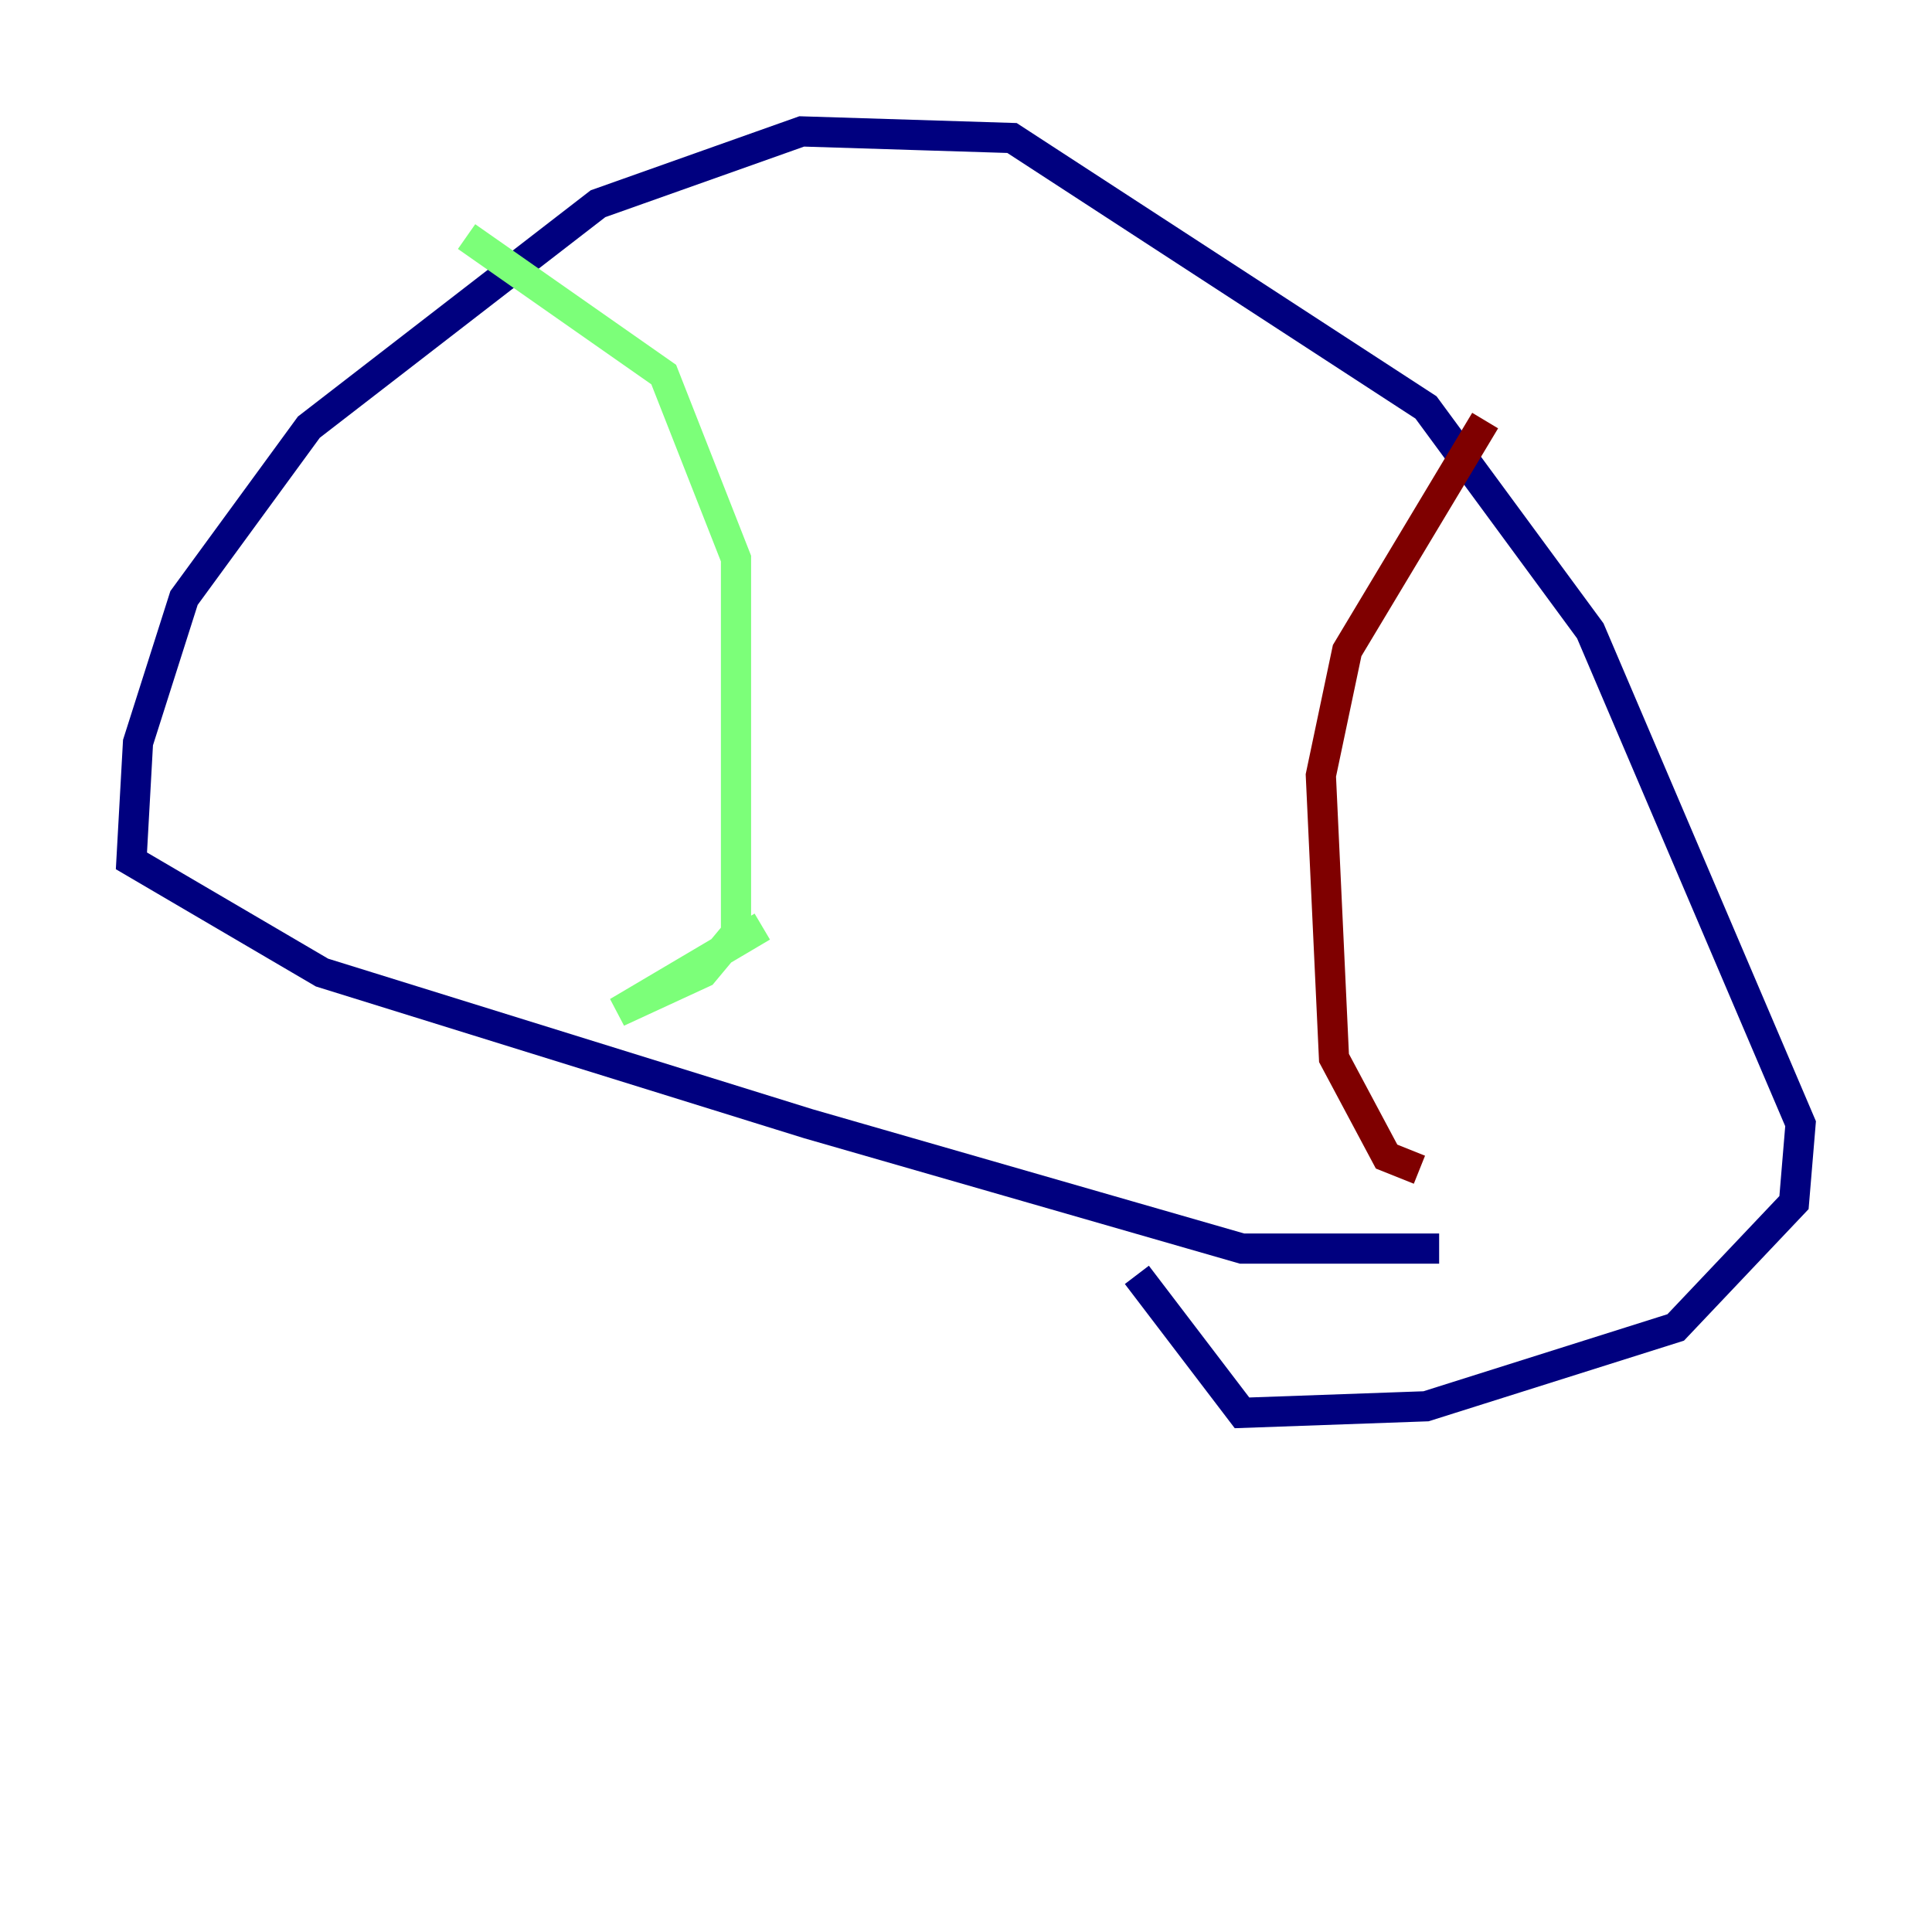 <?xml version="1.0" encoding="utf-8" ?>
<svg baseProfile="tiny" height="128" version="1.2" viewBox="0,0,128,128" width="128" xmlns="http://www.w3.org/2000/svg" xmlns:ev="http://www.w3.org/2001/xml-events" xmlns:xlink="http://www.w3.org/1999/xlink"><defs /><polyline fill="none" points="95.347,82.721 82.286,82.721 53.551,74.449 21.333,64.435 8.707,57.034 9.143,49.197 12.191,39.619 20.463,28.299 39.619,13.497 53.116,8.707 67.048,9.143 94.476,26.993 105.361,41.796 119.293,74.449 118.857,79.674 111.02,87.946 94.476,93.17 82.286,93.605 75.32,84.463" stroke="#00007f" stroke-width="2" /><polyline fill="none" points="30.912,15.674 43.973,24.816 48.762,37.007 48.762,61.823 46.585,64.435 40.925,67.048 50.503,61.388" stroke="#7cff79" stroke-width="2" /><polyline fill="none" points="98.395,27.864 89.252,43.102 87.51,51.374 88.381,70.095 91.864,76.626 94.041,77.497" stroke="#7f0000" stroke-width="2" /></svg>
